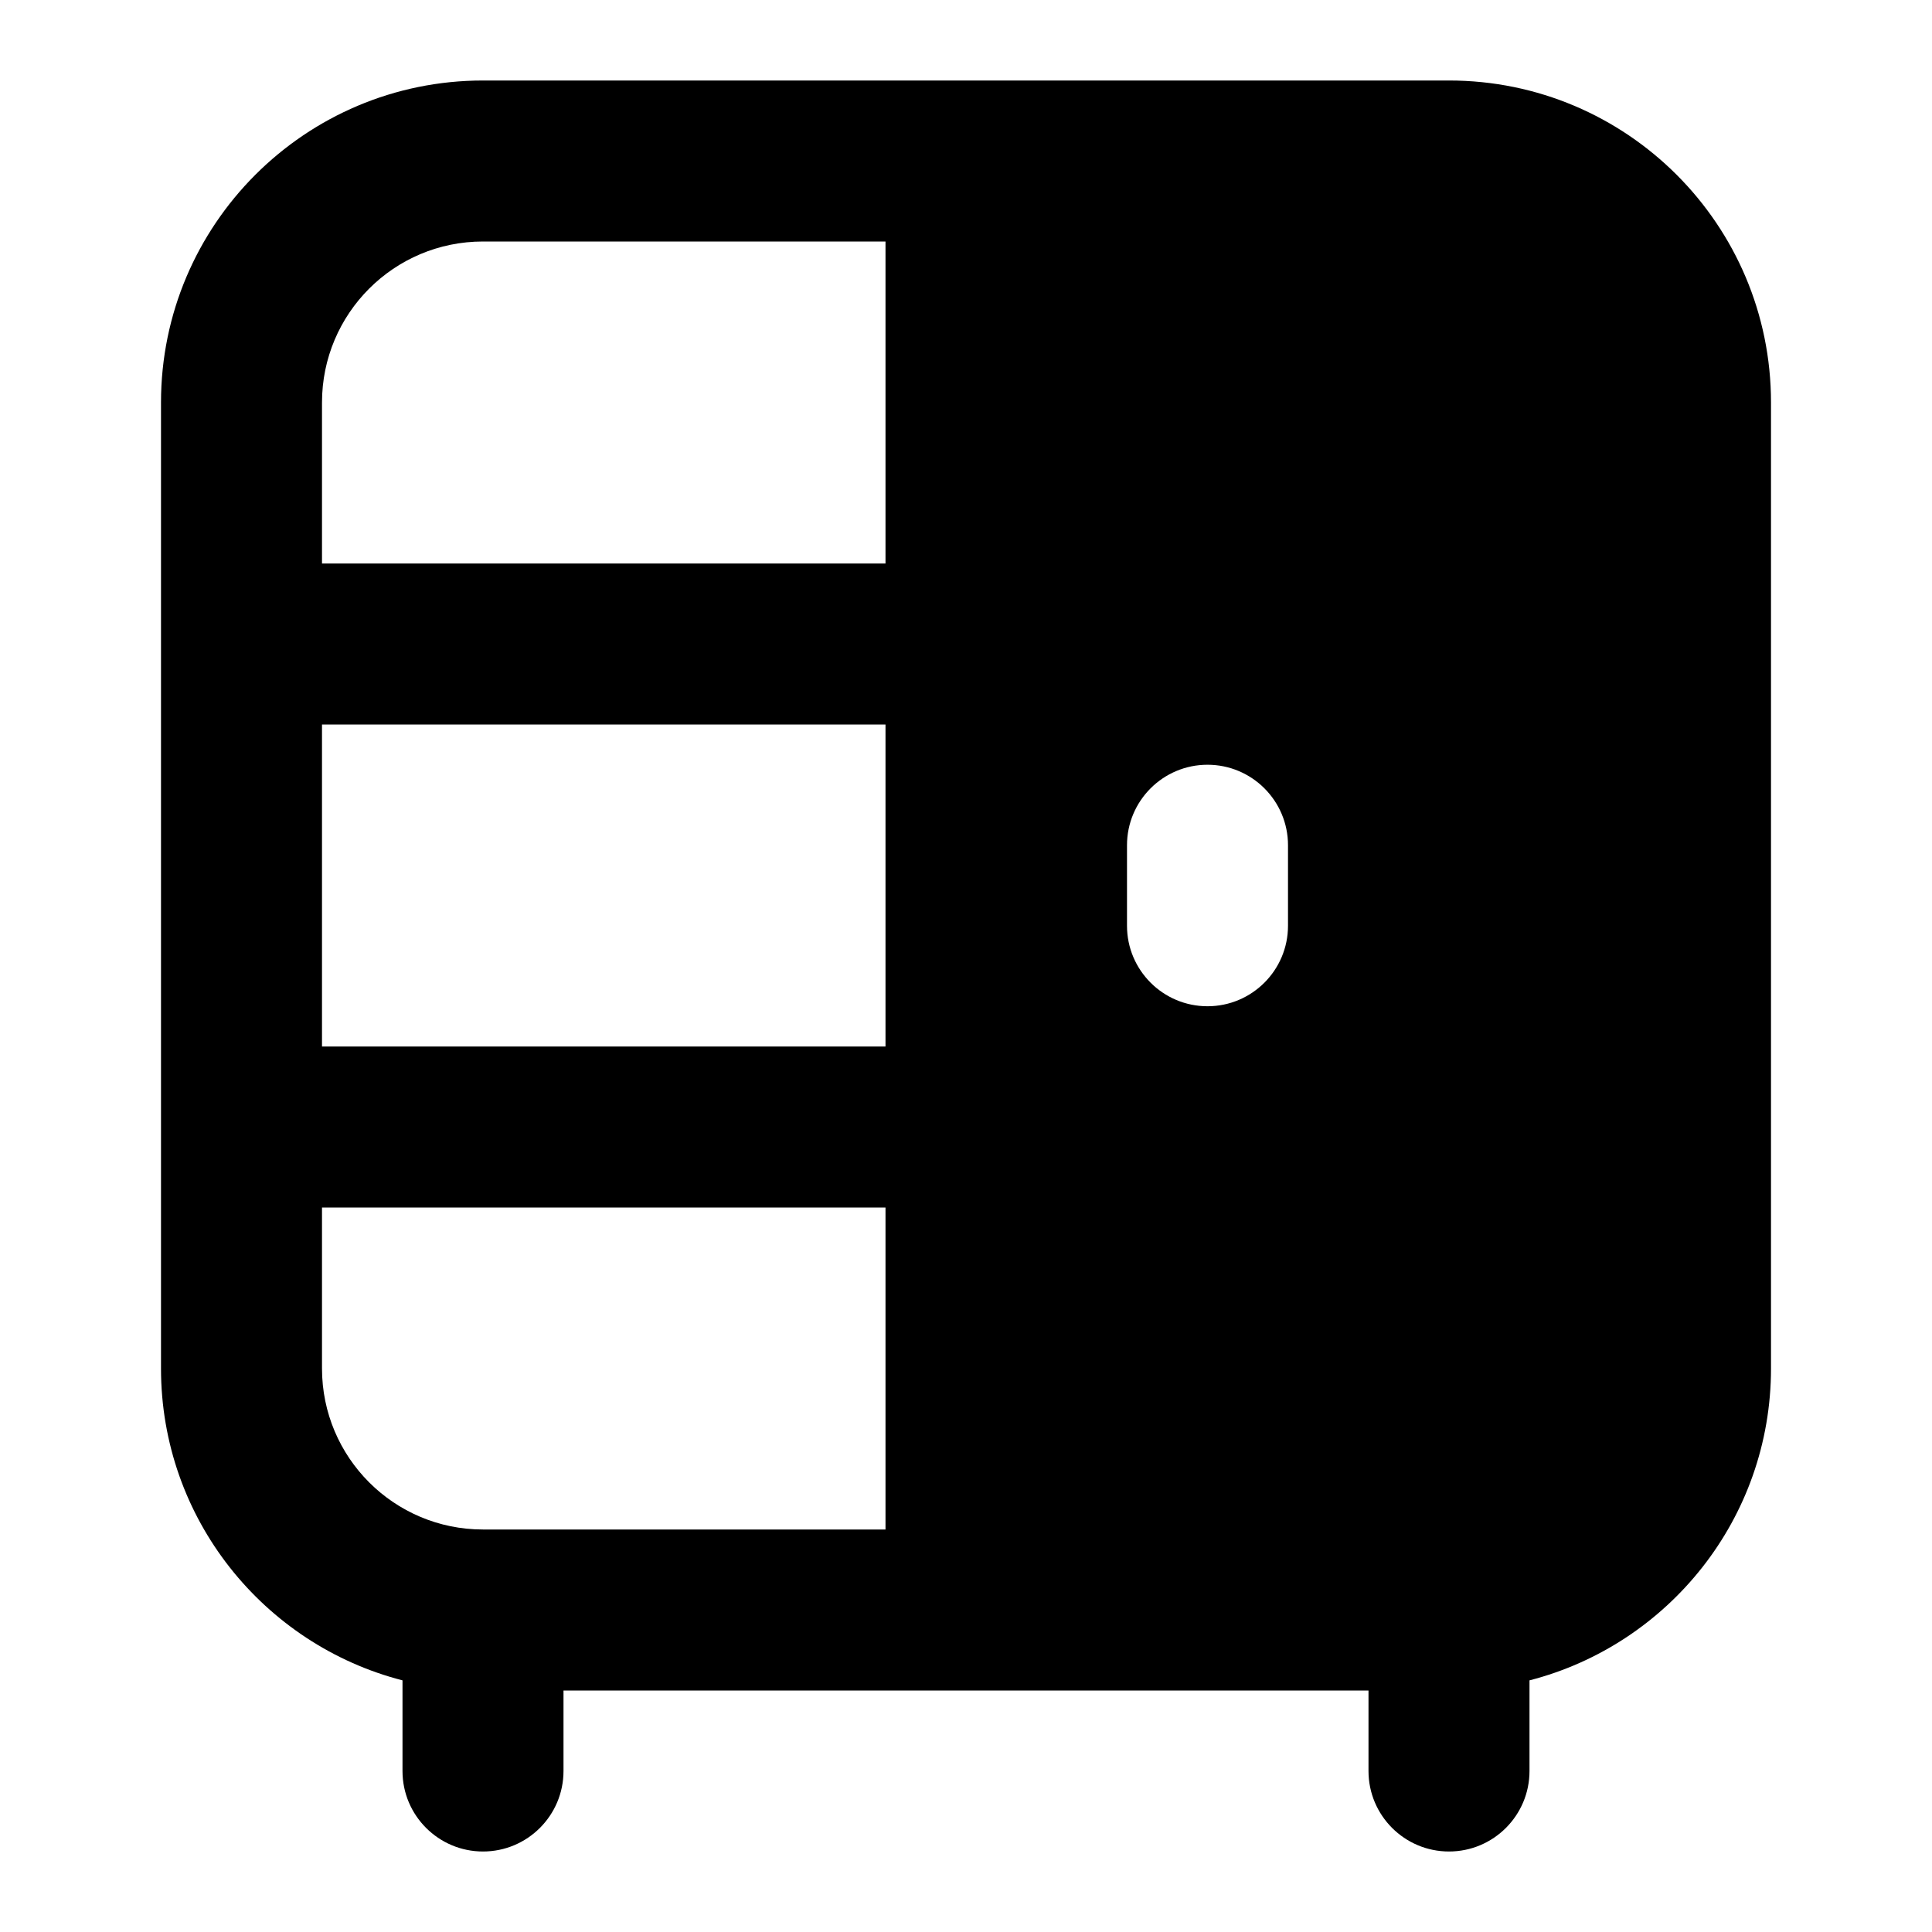 <svg width="24" height="24" viewBox="0 0 24 24" xmlns="http://www.w3.org/2000/svg">
    <path fill-rule="evenodd" clip-rule="evenodd" d="M2 5C2 2.791 3.791 1 6 1L18 1C20.209 1 22 2.791 22 5L22 17C22 18.864 20.725 20.43 19 20.874V22C19 22.552 18.552 23 18 23C17.448 23 17 22.552 17 22V21L7 21V22C7 22.552 6.552 23 6 23C5.448 23 5 22.552 5 22V20.874C3.275 20.43 2 18.864 2 17L2 5ZM6 19L11 19V15L4 15V17C4 18.105 4.895 19 6 19ZM6 3C4.895 3 4 3.895 4 5L4 7L11 7L11 3L6 3ZM4 13L11 13L11 9L4 9L4 13ZM15 9.5C15.552 9.5 16 9.948 16 10.5V11.5C16 12.052 15.552 12.5 15 12.5C14.448 12.5 14 12.052 14 11.5V10.5C14 9.948 14.448 9.5 15 9.5Z"/>
</svg>
